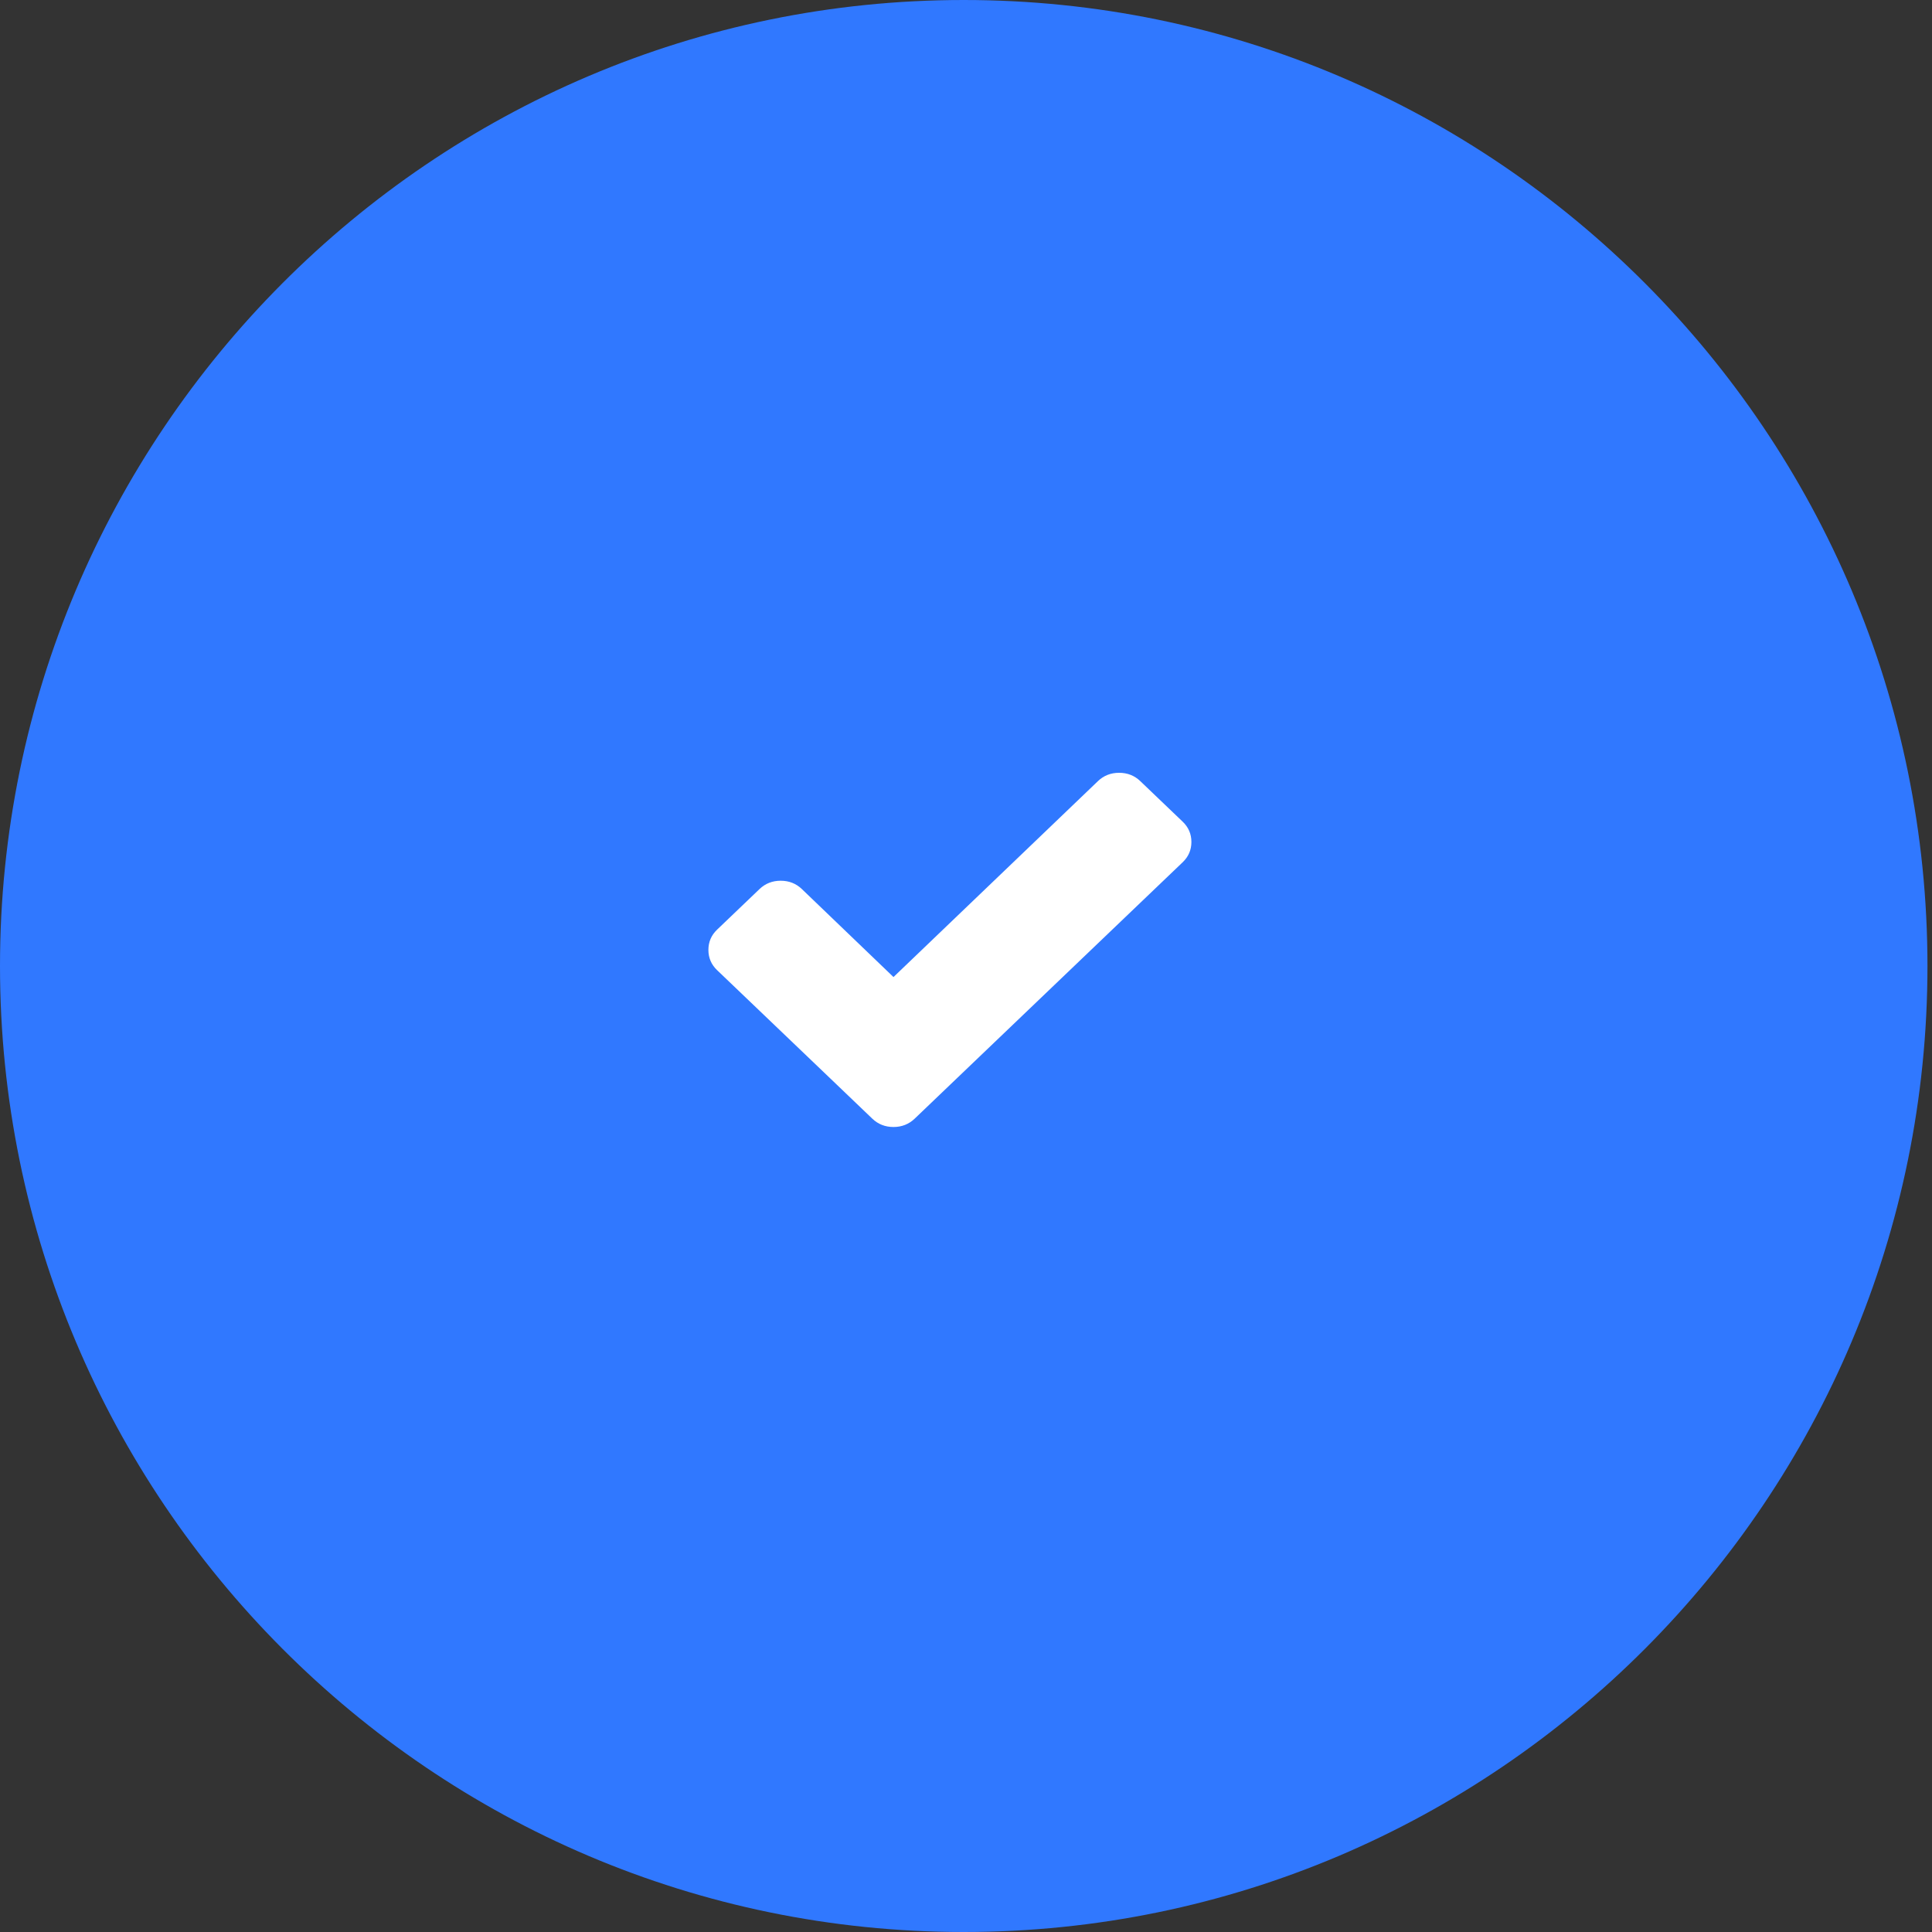 <svg width="60" height="60" viewBox="0 0 60 60" fill="none" xmlns="http://www.w3.org/2000/svg">
<rect x="0" y="0" width="60" height="60" fill="#333333" stroke="none"/>
<path fill-rule="evenodd" clip-rule="evenodd" d="M0 30C0 13.47 13.4 0 29.929 0C46.459 0 59.859 13.47 59.859 30C59.859 46.529 46.459 60 29.929 60C13.4 60 0 46.529 0 30Z" fill="#3078FF"/>
<path d="M36.729 25.518L35.413 24.259C35.233 24.086 35.013 24 34.755 24C34.497 24 34.277 24.086 34.097 24.259L27.748 30.343L24.903 27.611C24.723 27.438 24.503 27.352 24.245 27.352C23.987 27.352 23.768 27.438 23.587 27.611L22.271 28.87C22.09 29.043 22 29.253 22 29.5C22 29.747 22.09 29.957 22.271 30.13L25.774 33.481L27.09 34.741C27.271 34.914 27.49 35 27.748 35C28.006 35 28.226 34.913 28.406 34.741L29.723 33.481L36.729 26.778C36.91 26.605 37 26.395 37 26.148C37 25.901 36.91 25.691 36.729 25.518Z" fill="white"/>
</svg>

